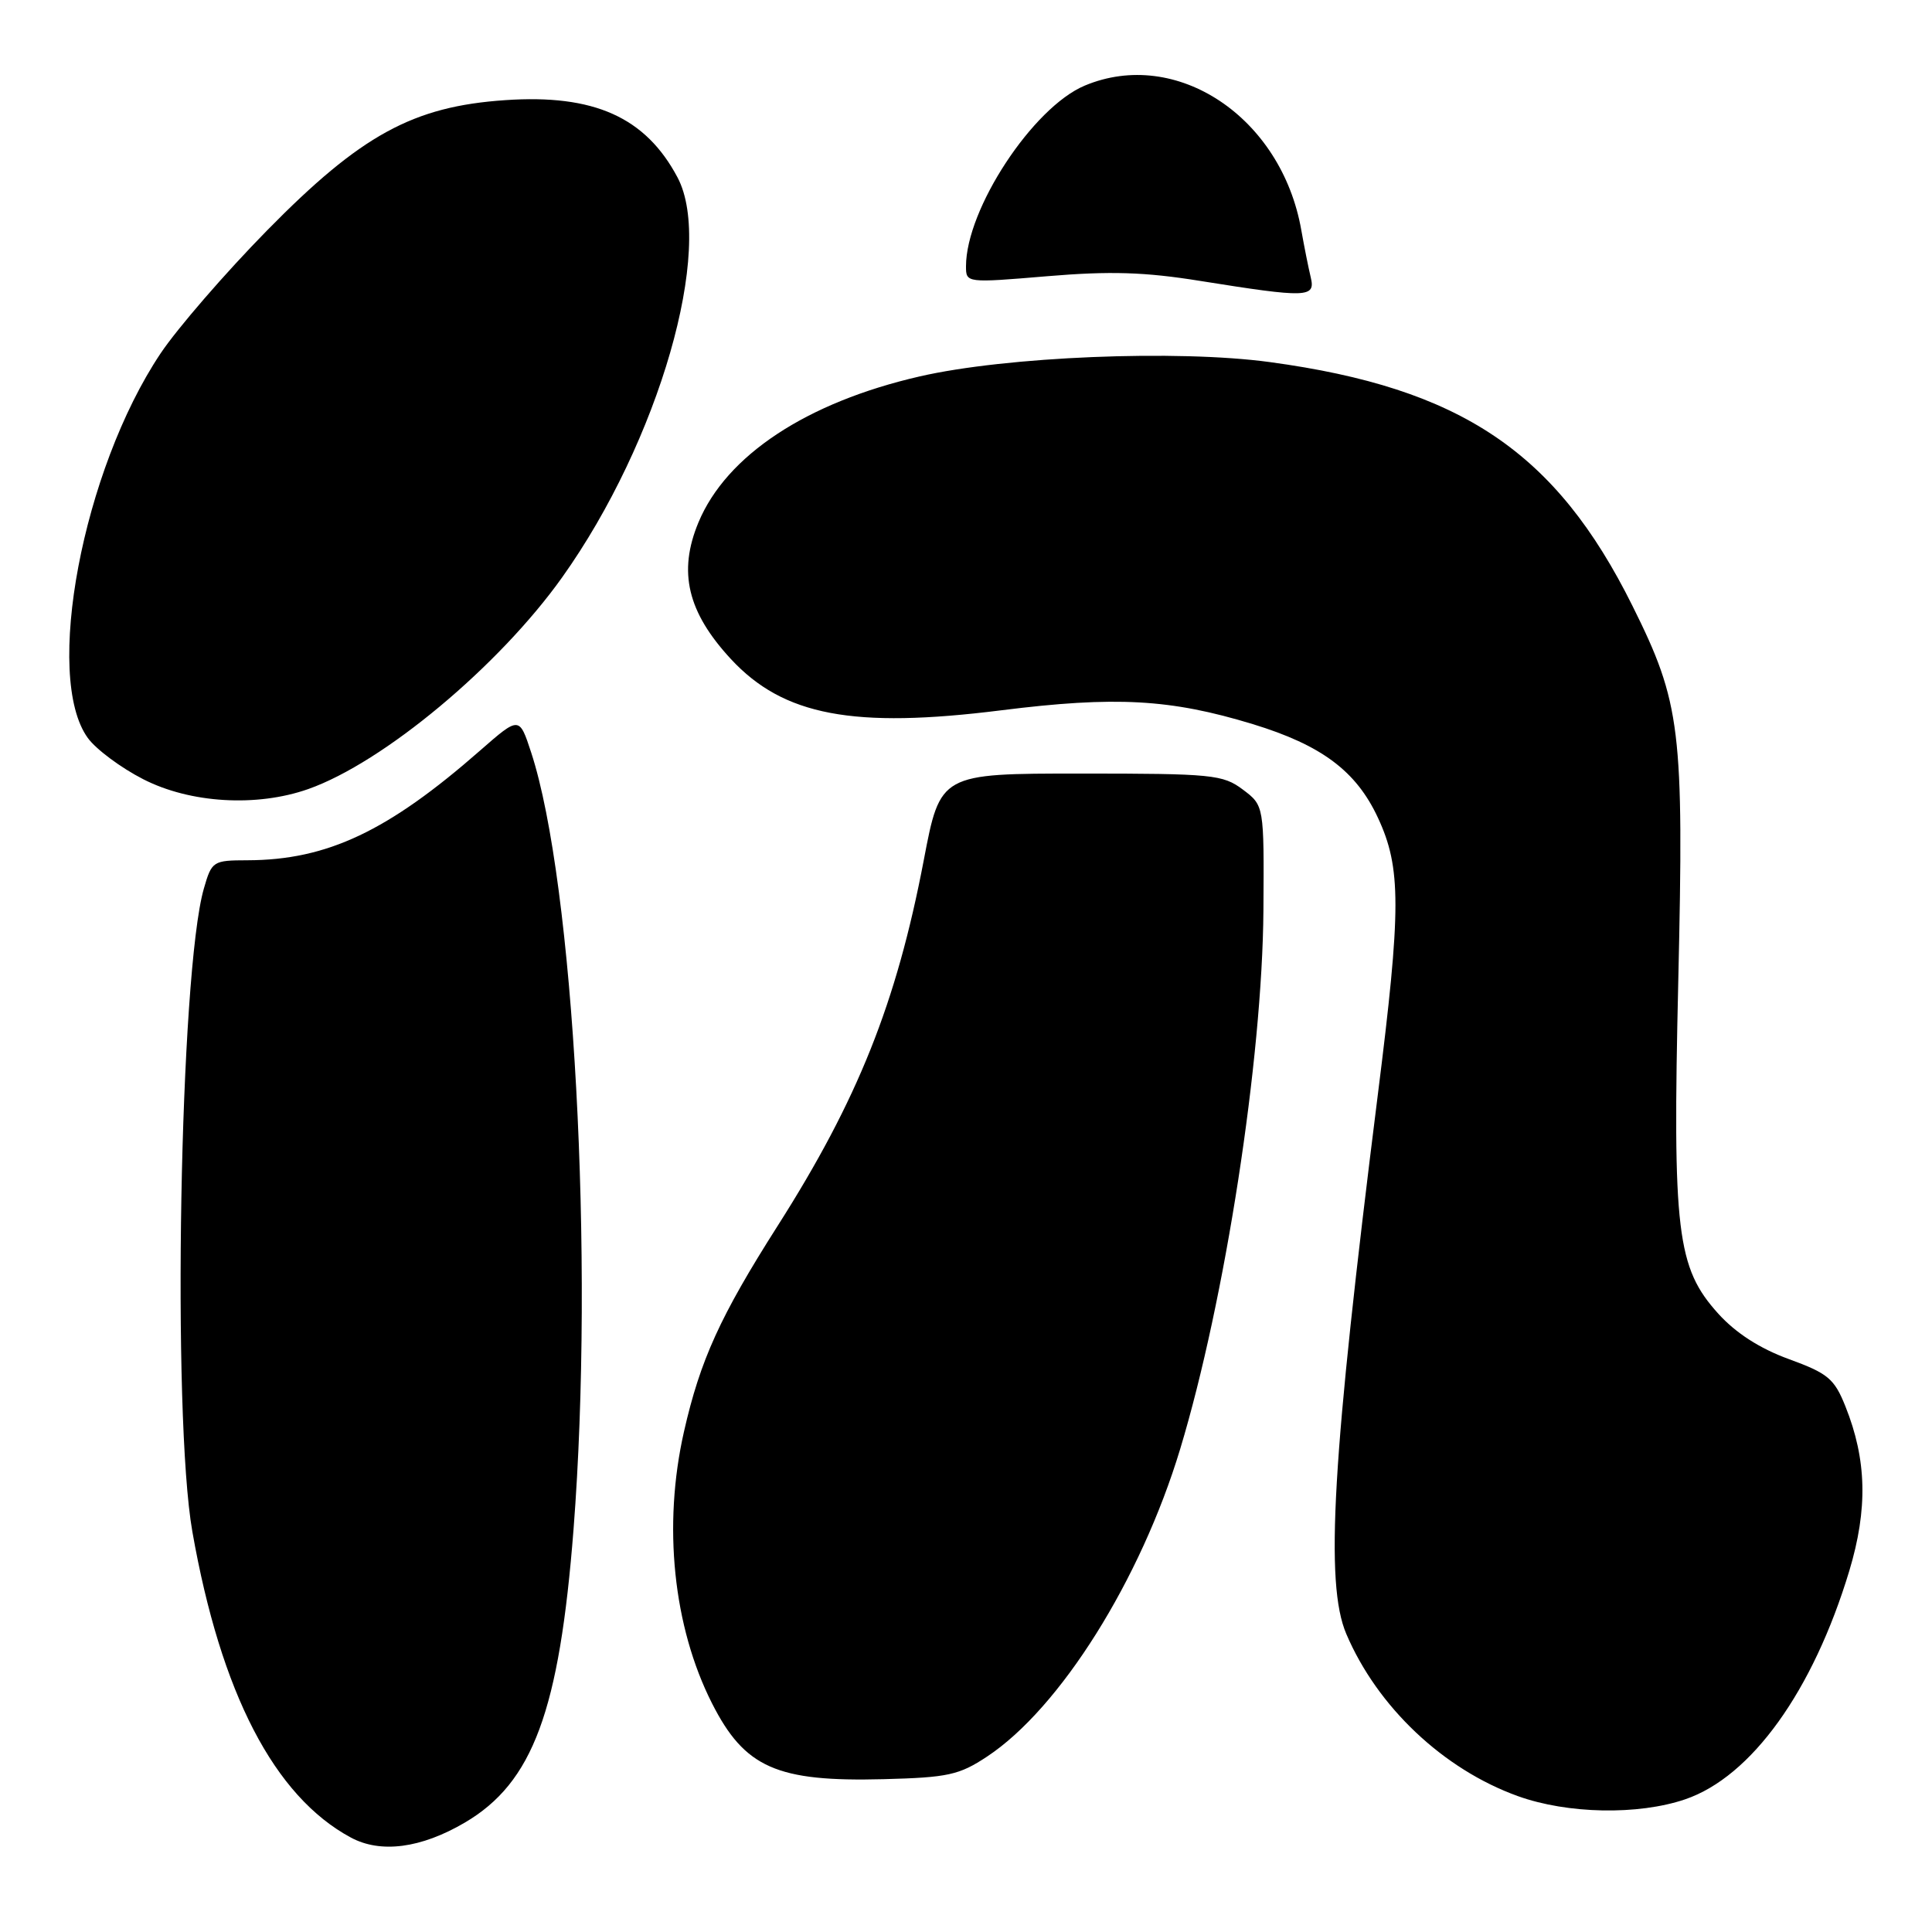 <?xml version="1.0" encoding="UTF-8" standalone="no"?>
<!DOCTYPE svg PUBLIC "-//W3C//DTD SVG 1.1//EN" "http://www.w3.org/Graphics/SVG/1.1/DTD/svg11.dtd" >
<svg xmlns="http://www.w3.org/2000/svg" xmlns:xlink="http://www.w3.org/1999/xlink" version="1.1" viewBox="0 0 256 256">
 <g >
 <path fill="currentColor"
d=" M 61.58 241.51 C 70.61 236.21 74.12 226.74 76.00 202.60 C 78.77 166.92 76.04 116.98 70.38 99.70 C 68.81 94.91 68.81 94.91 63.65 99.42 C 51.42 110.15 43.35 113.96 32.80 113.99 C 28.22 114.00 28.06 114.10 27.01 117.75 C 23.82 128.85 22.77 187.51 25.49 202.96 C 29.26 224.37 36.35 238.04 46.50 243.49 C 50.45 245.61 55.78 244.91 61.58 241.51 Z  M 223.29 238.42 C 232.07 235.43 240.23 224.07 245.04 208.15 C 247.51 199.94 247.36 193.43 244.53 186.36 C 243.06 182.68 242.22 181.98 237.04 180.09 C 233.19 178.69 230.01 176.64 227.69 174.08 C 222.18 167.98 221.61 163.30 222.38 130.00 C 223.14 96.64 222.72 93.16 216.30 80.26 C 206.16 59.86 193.60 51.42 168.27 47.98 C 156.02 46.31 133.31 47.24 121.85 49.88 C 106.88 53.32 96.25 60.34 92.55 69.22 C 89.82 75.78 91.09 81.11 96.86 87.34 C 103.81 94.83 113.06 96.58 132.66 94.12 C 147.81 92.22 155.07 92.62 166.00 95.95 C 175.12 98.74 179.70 102.16 182.58 108.35 C 185.68 115.00 185.68 120.36 182.56 145.12 C 176.51 193.25 175.54 209.81 178.39 216.50 C 182.51 226.18 191.26 234.45 201.14 238.00 C 207.71 240.36 217.06 240.54 223.29 238.42 Z  M 130.80 232.75 C 140.46 226.36 151.14 209.34 156.38 192.00 C 162.33 172.32 167.27 140.34 167.41 120.62 C 167.50 106.74 167.50 106.74 164.68 104.62 C 162.04 102.64 160.65 102.50 143.22 102.50 C 124.59 102.50 124.59 102.50 122.40 114.00 C 118.79 132.90 113.66 145.75 103.05 162.42 C 95.43 174.39 92.78 180.22 90.63 189.70 C 87.81 202.13 89.20 215.54 94.34 225.69 C 98.67 234.24 102.94 236.12 117.08 235.75 C 125.62 235.53 127.10 235.20 130.80 232.75 Z  M 40.83 104.56 C 50.79 101.05 66.11 88.27 74.49 76.50 C 87.32 58.48 94.72 32.81 89.77 23.50 C 85.54 15.53 78.70 12.46 66.94 13.27 C 54.72 14.10 47.82 17.88 35.40 30.52 C 29.85 36.17 23.49 43.52 21.27 46.84 C 10.95 62.28 5.77 89.71 11.64 97.79 C 12.72 99.28 16.02 101.74 18.98 103.25 C 25.21 106.44 34.01 106.96 40.83 104.56 Z  M 173.68 36.75 C 173.38 35.51 172.82 32.70 172.43 30.50 C 169.81 15.52 155.88 6.24 143.72 11.35 C 136.85 14.24 128.00 27.71 128.00 35.29 C 128.00 37.49 128.05 37.50 138.76 36.60 C 147.10 35.90 151.67 36.04 159.01 37.22 C 173.23 39.49 174.33 39.46 173.68 36.75 Z "/>
</g>
</svg>